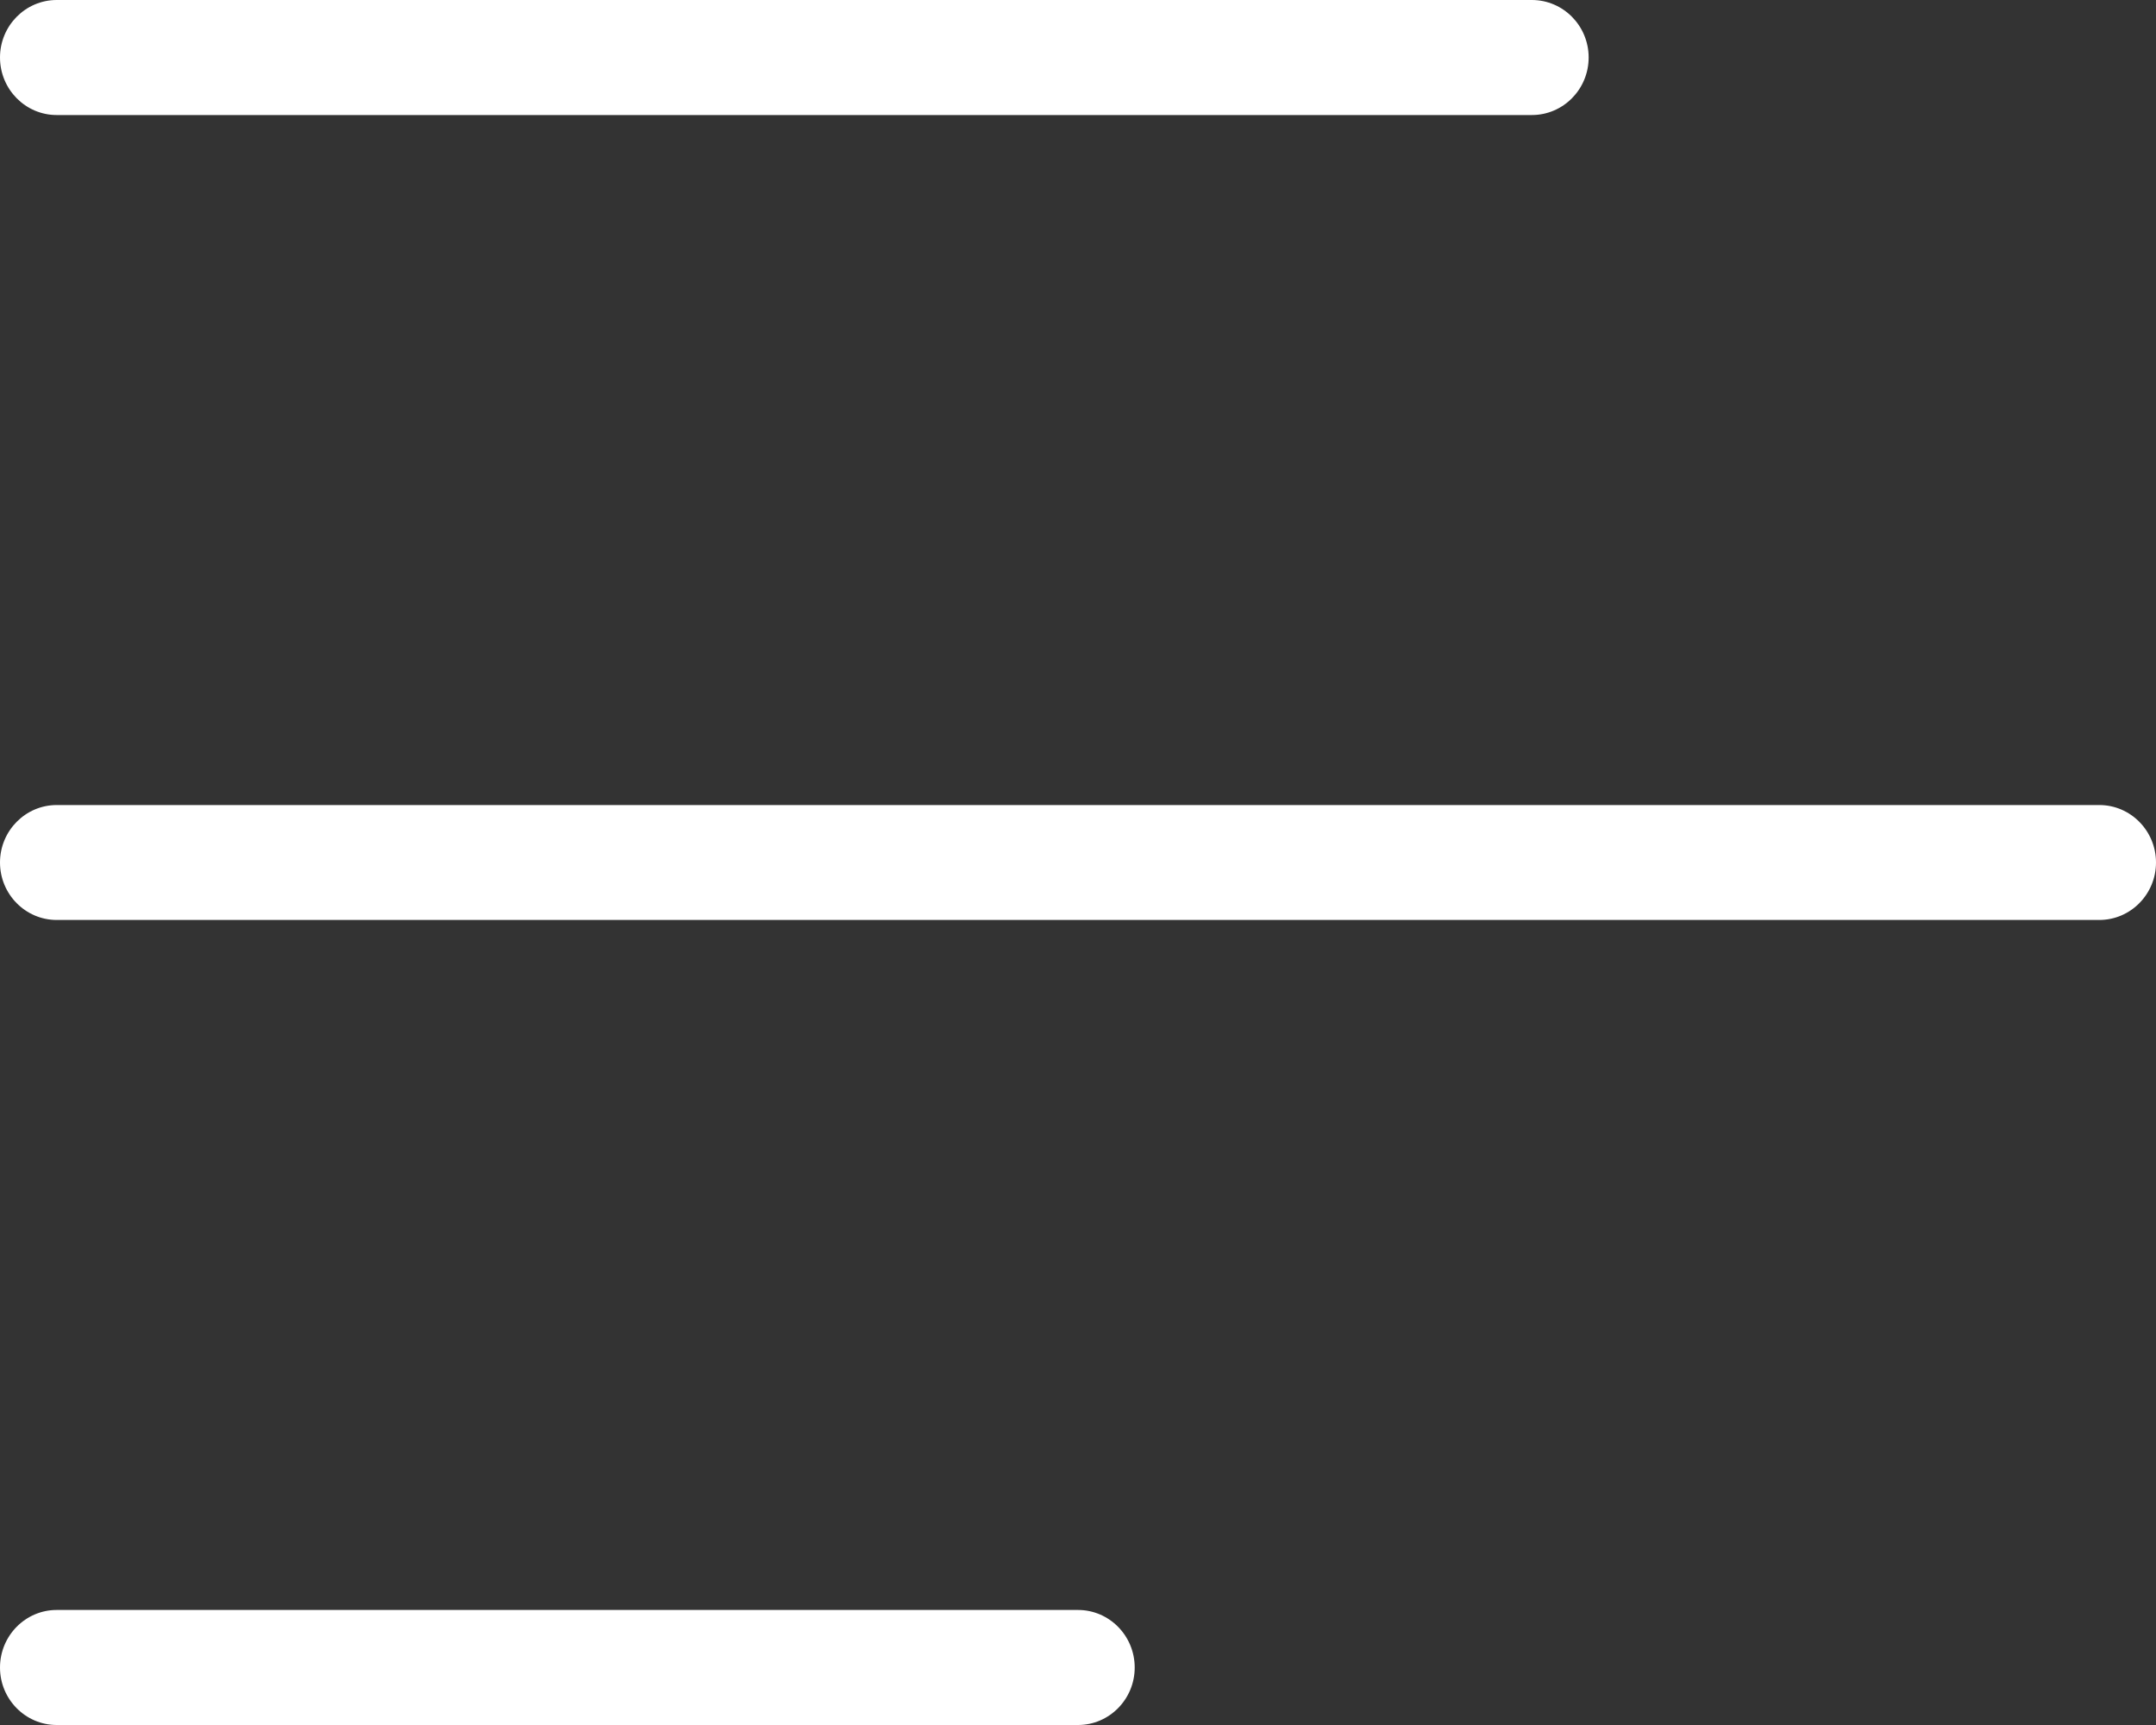 <svg width="20" height="16" viewBox="0 0 20 16" fill="none" xmlns="http://www.w3.org/2000/svg">
<rect x="0" y="0" width="20" height="16" fill="#333333" stroke="none"/>
<path d="M0 0.533C0 0.239 0.236 0 0.526 0H14.21C14.501 0 14.737 0.239 14.737 0.533C14.737 0.828 14.501 1.067 14.21 1.067H0.526C0.236 1.067 0 0.828 0 0.533ZM19.474 7.467H0.526C0.236 7.467 0 7.706 0 8C0 8.294 0.236 8.533 0.526 8.533H19.474C19.764 8.533 20 8.294 20 8C20 7.706 19.764 7.467 19.474 7.467ZM10 14.933H0.526C0.236 14.933 0 15.172 0 15.467C0 15.761 0.236 16 0.526 16H10C10.29 16 10.526 15.761 10.526 15.467C10.526 15.172 10.29 14.933 10 14.933Z" fill="white"/>
</svg>
